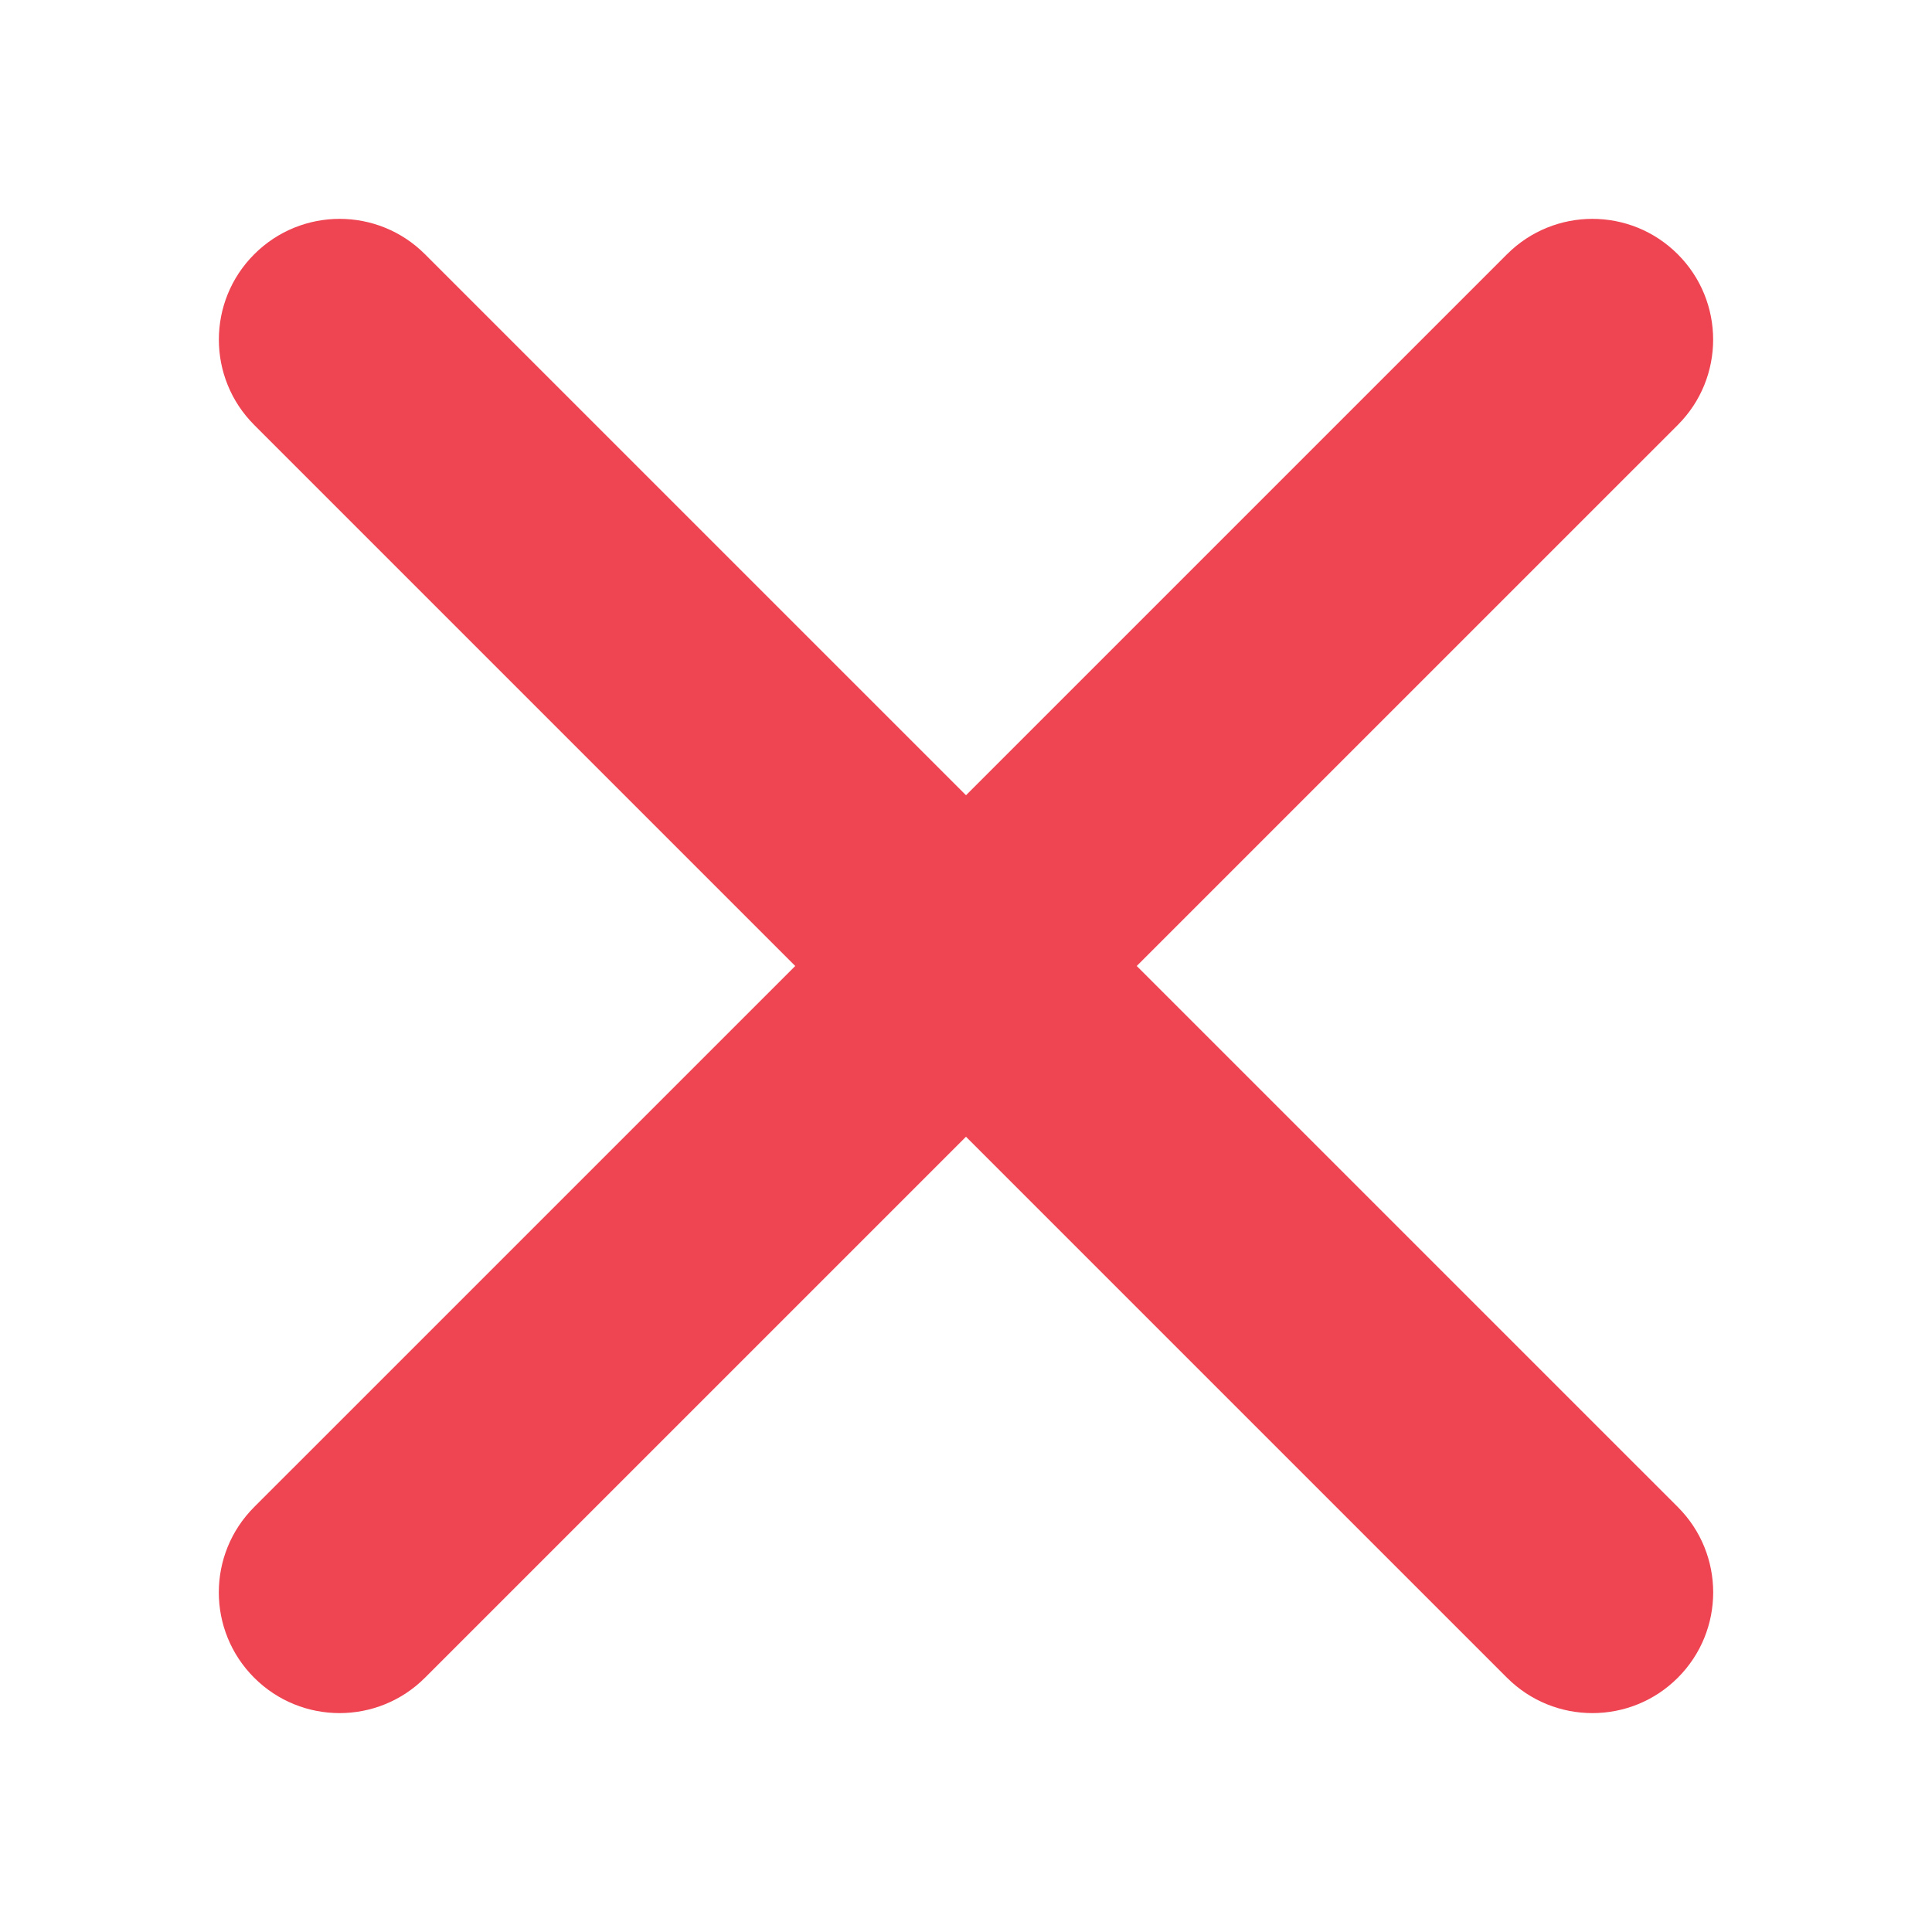 <?xml version="1.0" encoding="UTF-8"?><svg id="Layer_1" xmlns="http://www.w3.org/2000/svg" viewBox="0 0 40 40"><rect width="40" height="40" fill="none"/><g><path d="m32.969,35.468c-.64,0-1.279-.244-1.768-.732L5.264,8.799c-.977-.976-.977-2.559,0-3.535.977-.977,2.559-.977,3.535,0l25.938,25.937c.977.976.977,2.559,0,3.535-.488.488-1.128.732-1.768.732Z" fill="#ef4452"/><path d="m7.031,35.468c-.64,0-1.279-.244-1.768-.732-.977-.976-.977-2.559,0-3.535L31.201,5.264c.977-.977,2.559-.977,3.535,0,.977.976.977,2.559,0,3.535l-25.938,25.937c-.488.488-1.128.732-1.768.732Z" fill="#ef4452"/></g></svg>